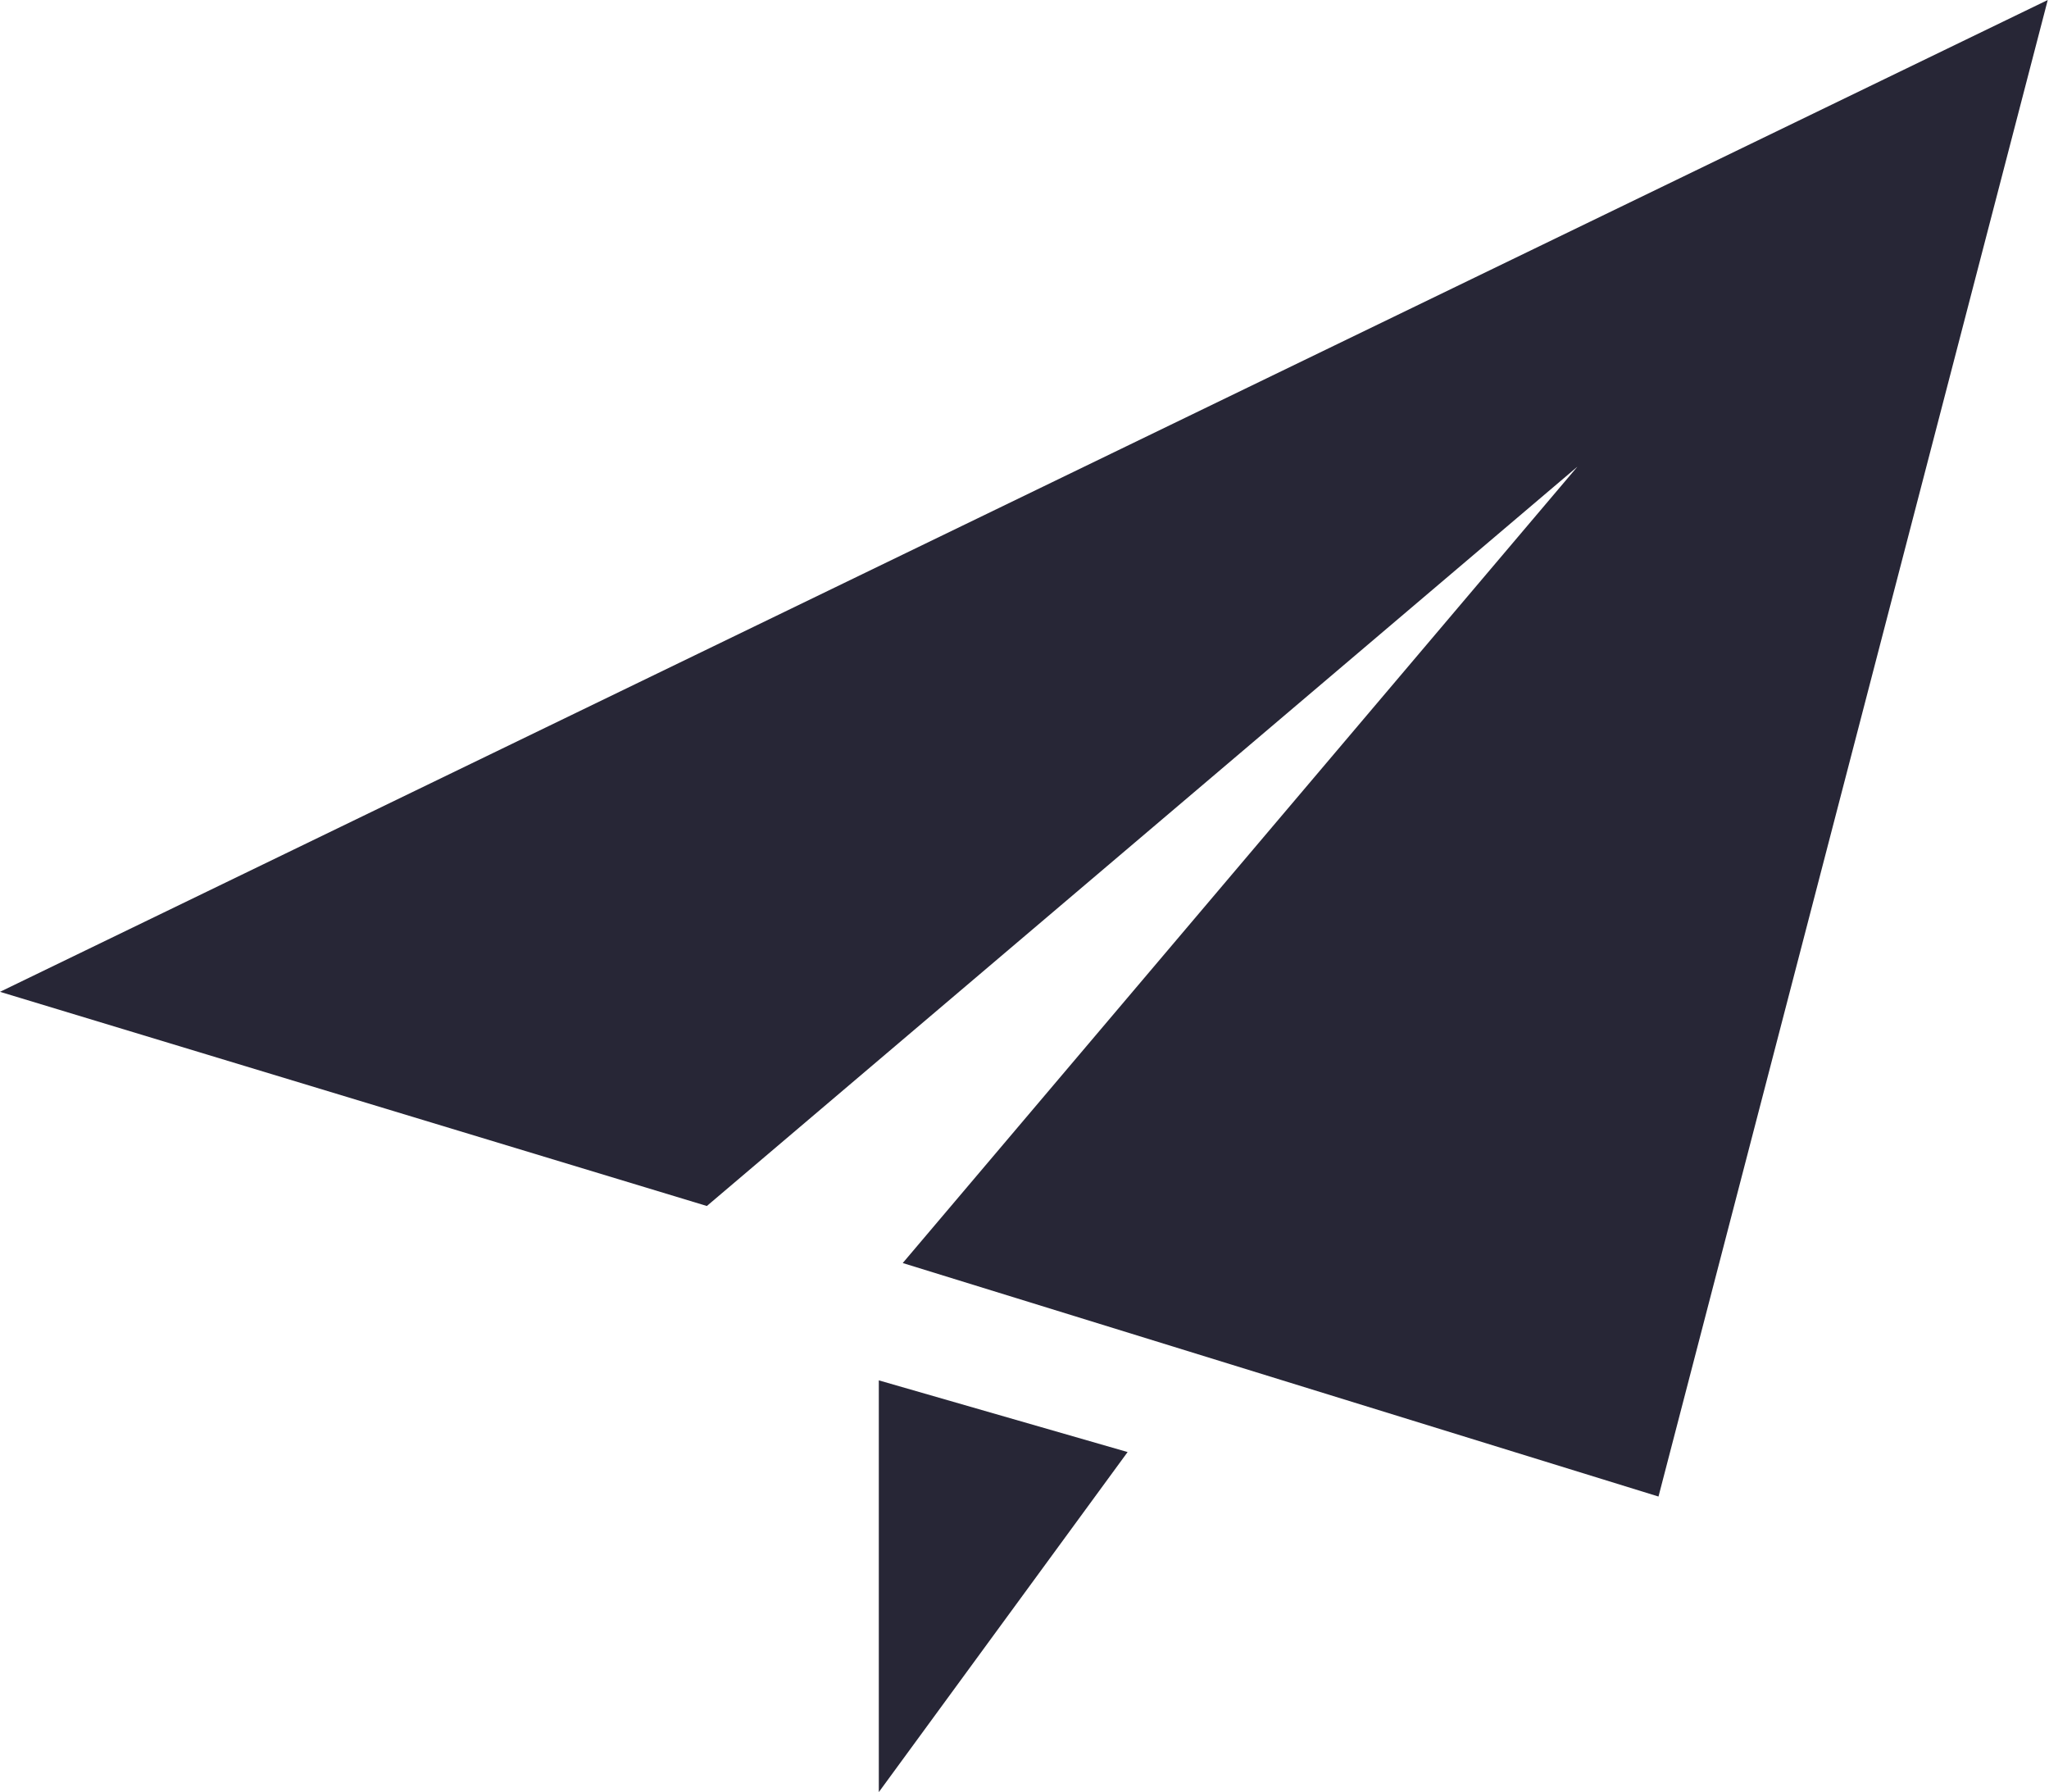 <?xml version="1.0" standalone="no"?><!DOCTYPE svg PUBLIC "-//W3C//DTD SVG 1.1//EN" "http://www.w3.org/Graphics/SVG/1.1/DTD/svg11.dtd"><svg t="1698995309207" class="icon" viewBox="0 0 1171 1024" version="1.1" xmlns="http://www.w3.org/2000/svg" p-id="4715" xmlns:xlink="http://www.w3.org/1999/xlink" width="228.711" height="200"><path d="M502.238 1024 644.427 829.679 502.238 788.716 502.238 1024 502.238 1024ZM0 566.714 403.968 689.088 901.485 266.66 515.916 721.68 947.825 855.1 1170.286 0 0 566.714 0 566.714Z" fill="#272636" p-id="4716"></path></svg>